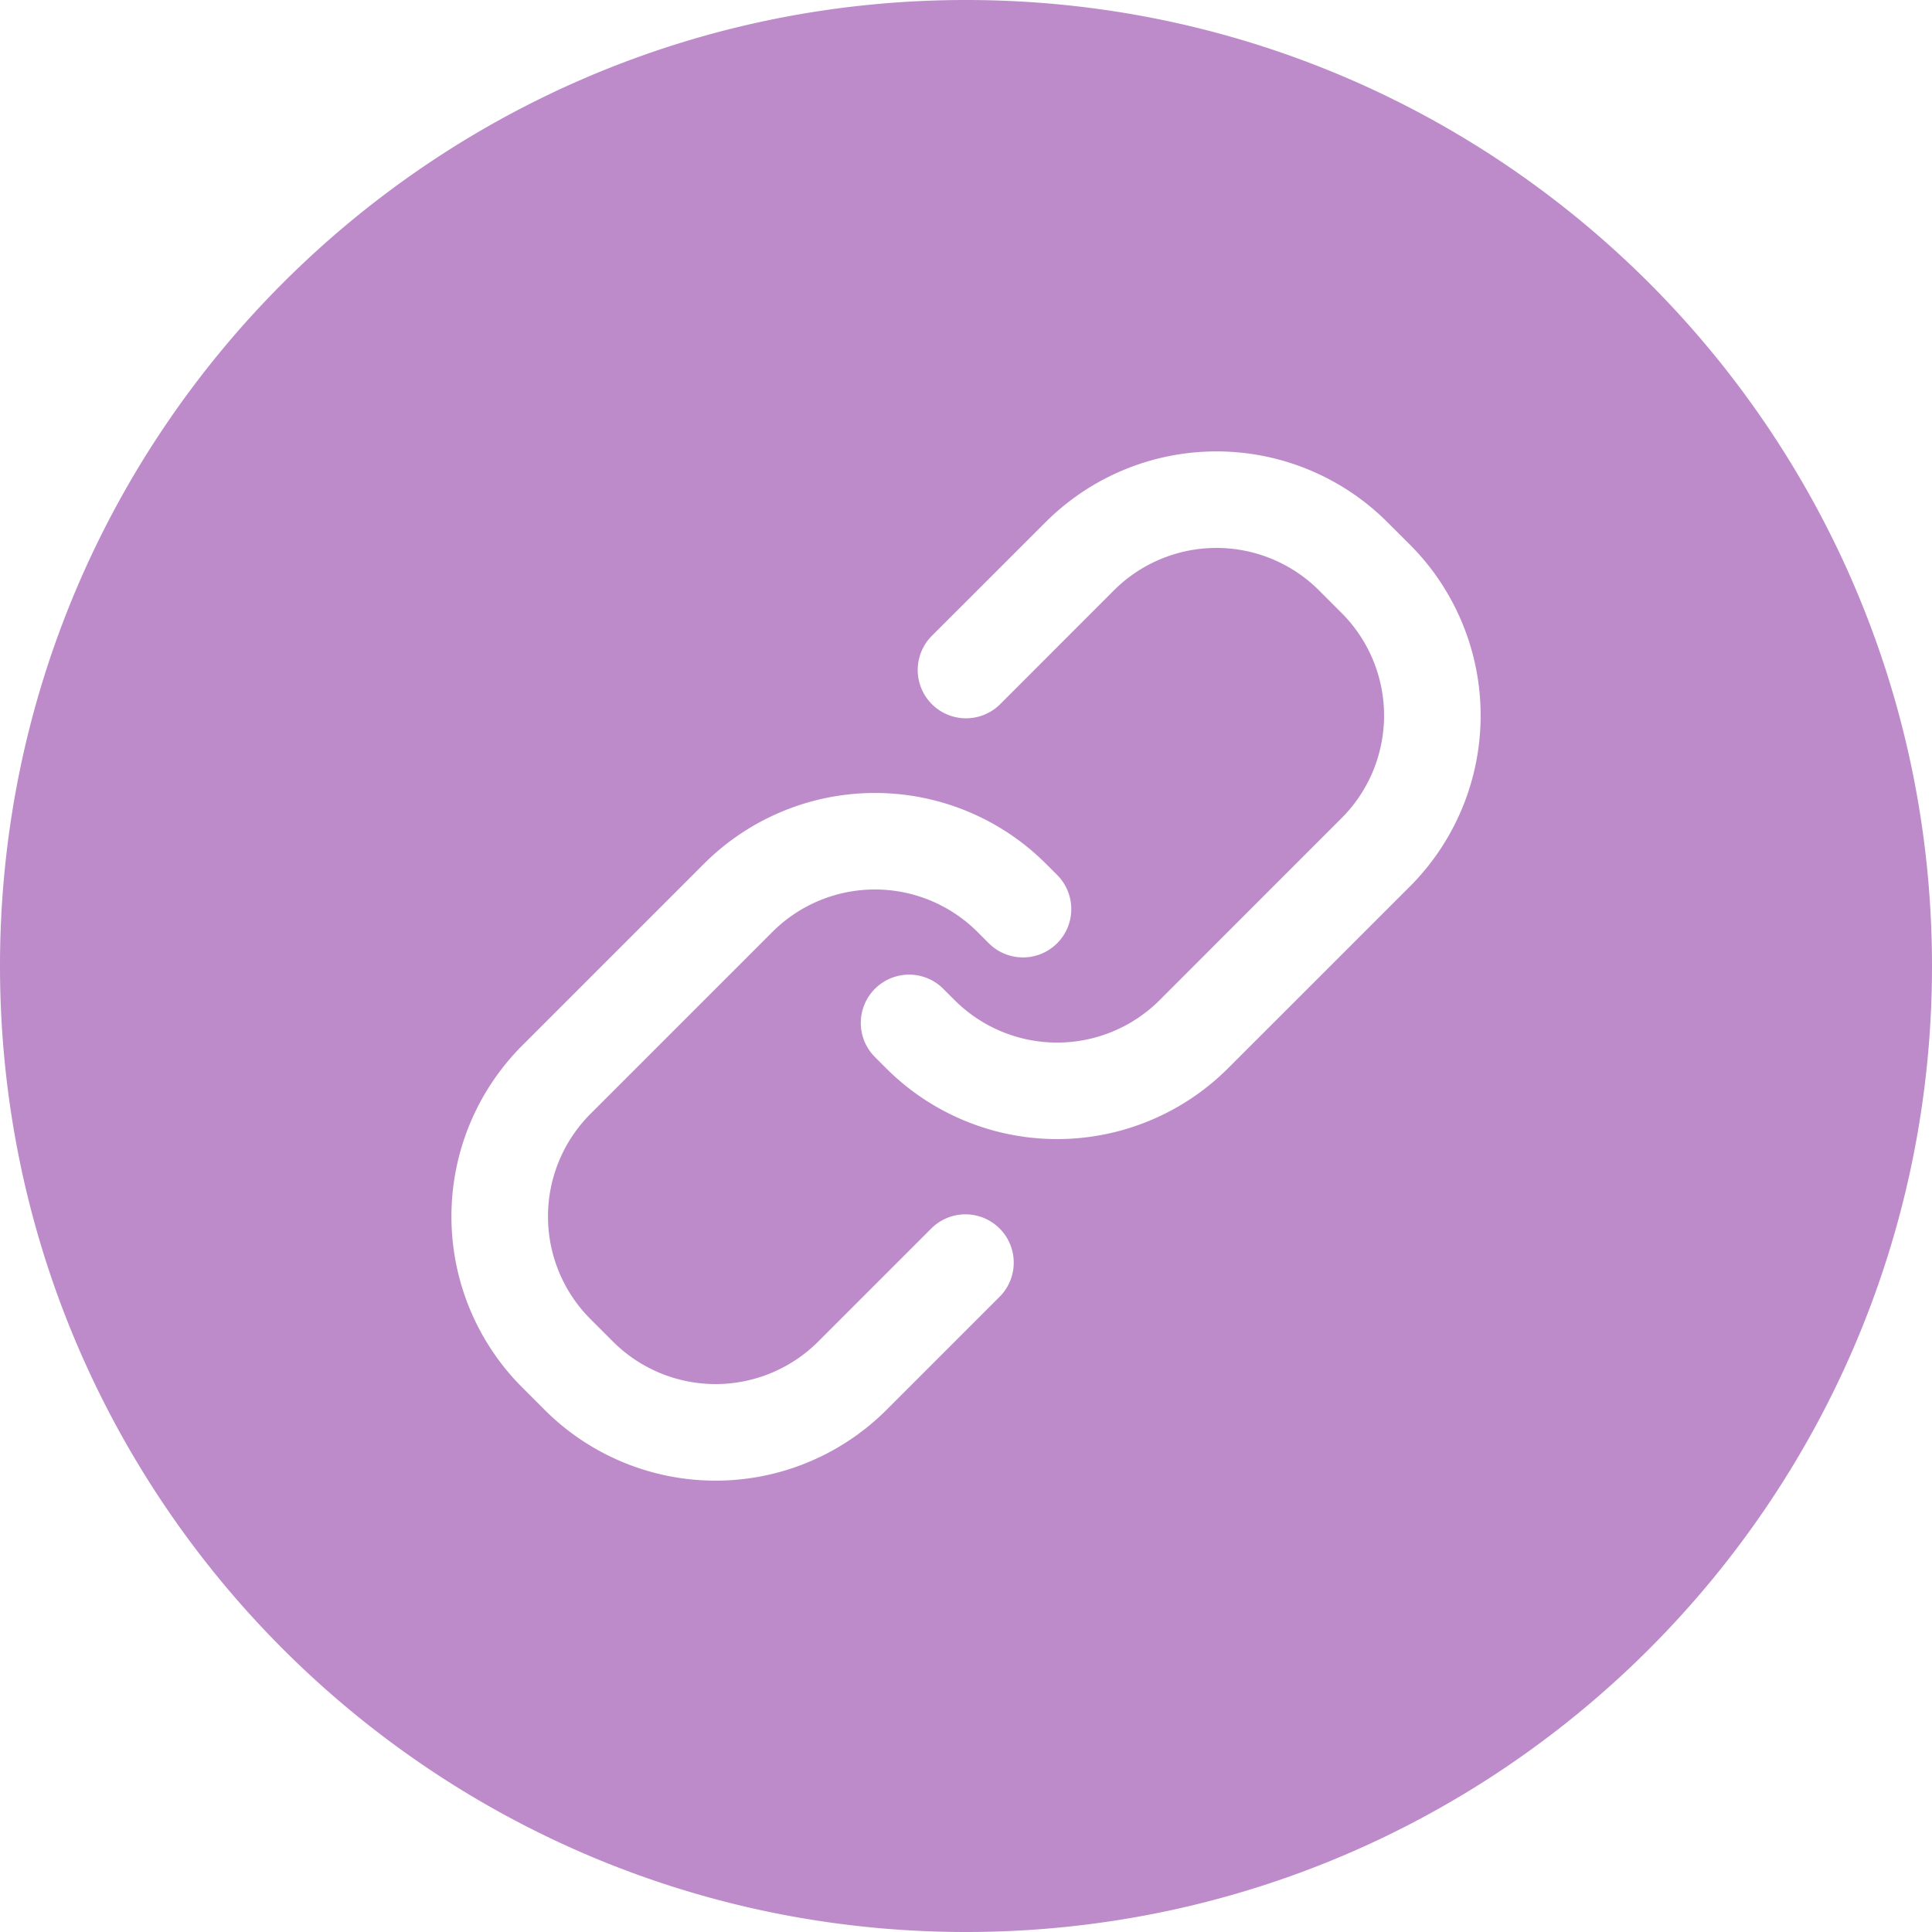 <svg xmlns="http://www.w3.org/2000/svg" width="30" height="30"><path fill="#BD8BCA" fill-rule="evenodd" d="M21.895 13.763l-2.829 2.828a3.754 3.754 0 0 1-5.303 0l-.177-.177a.749.749 0 1 1 1.061-1.06l.177.177a2.252 2.252 0 0 0 3.182 0l2.828-2.829a2.253 2.253 0 0 0 0-3.182l-.354-.354a2.253 2.253 0 0 0-3.182 0l-1.767 1.768a.75.75 0 1 1-1.061-1.061l1.768-1.767a3.754 3.754 0 0 1 5.303 0l.354.353a3.756 3.756 0 0 1 0 5.304m-6.364 6.364l-1.768 1.768a3.754 3.754 0 0 1-5.303 0l-.354-.354a3.755 3.755 0 0 1 0-5.303l2.829-2.829a3.756 3.756 0 0 1 5.303 0l.177.177a.75.75 0 1 1-1.061 1.061l-.177-.177a2.252 2.252 0 0 0-3.182 0l-2.828 2.828a2.254 2.254 0 0 0 0 3.183l.353.353a2.254 2.254 0 0 0 3.183 0l1.767-1.767a.75.75 0 0 1 1.061 1.06M15 0C6.716 0 0 6.716 0 15c0 8.284 6.716 15 15 15 8.285 0 15-6.716 15-15 0-8.284-6.715-15-15-15"/></svg>